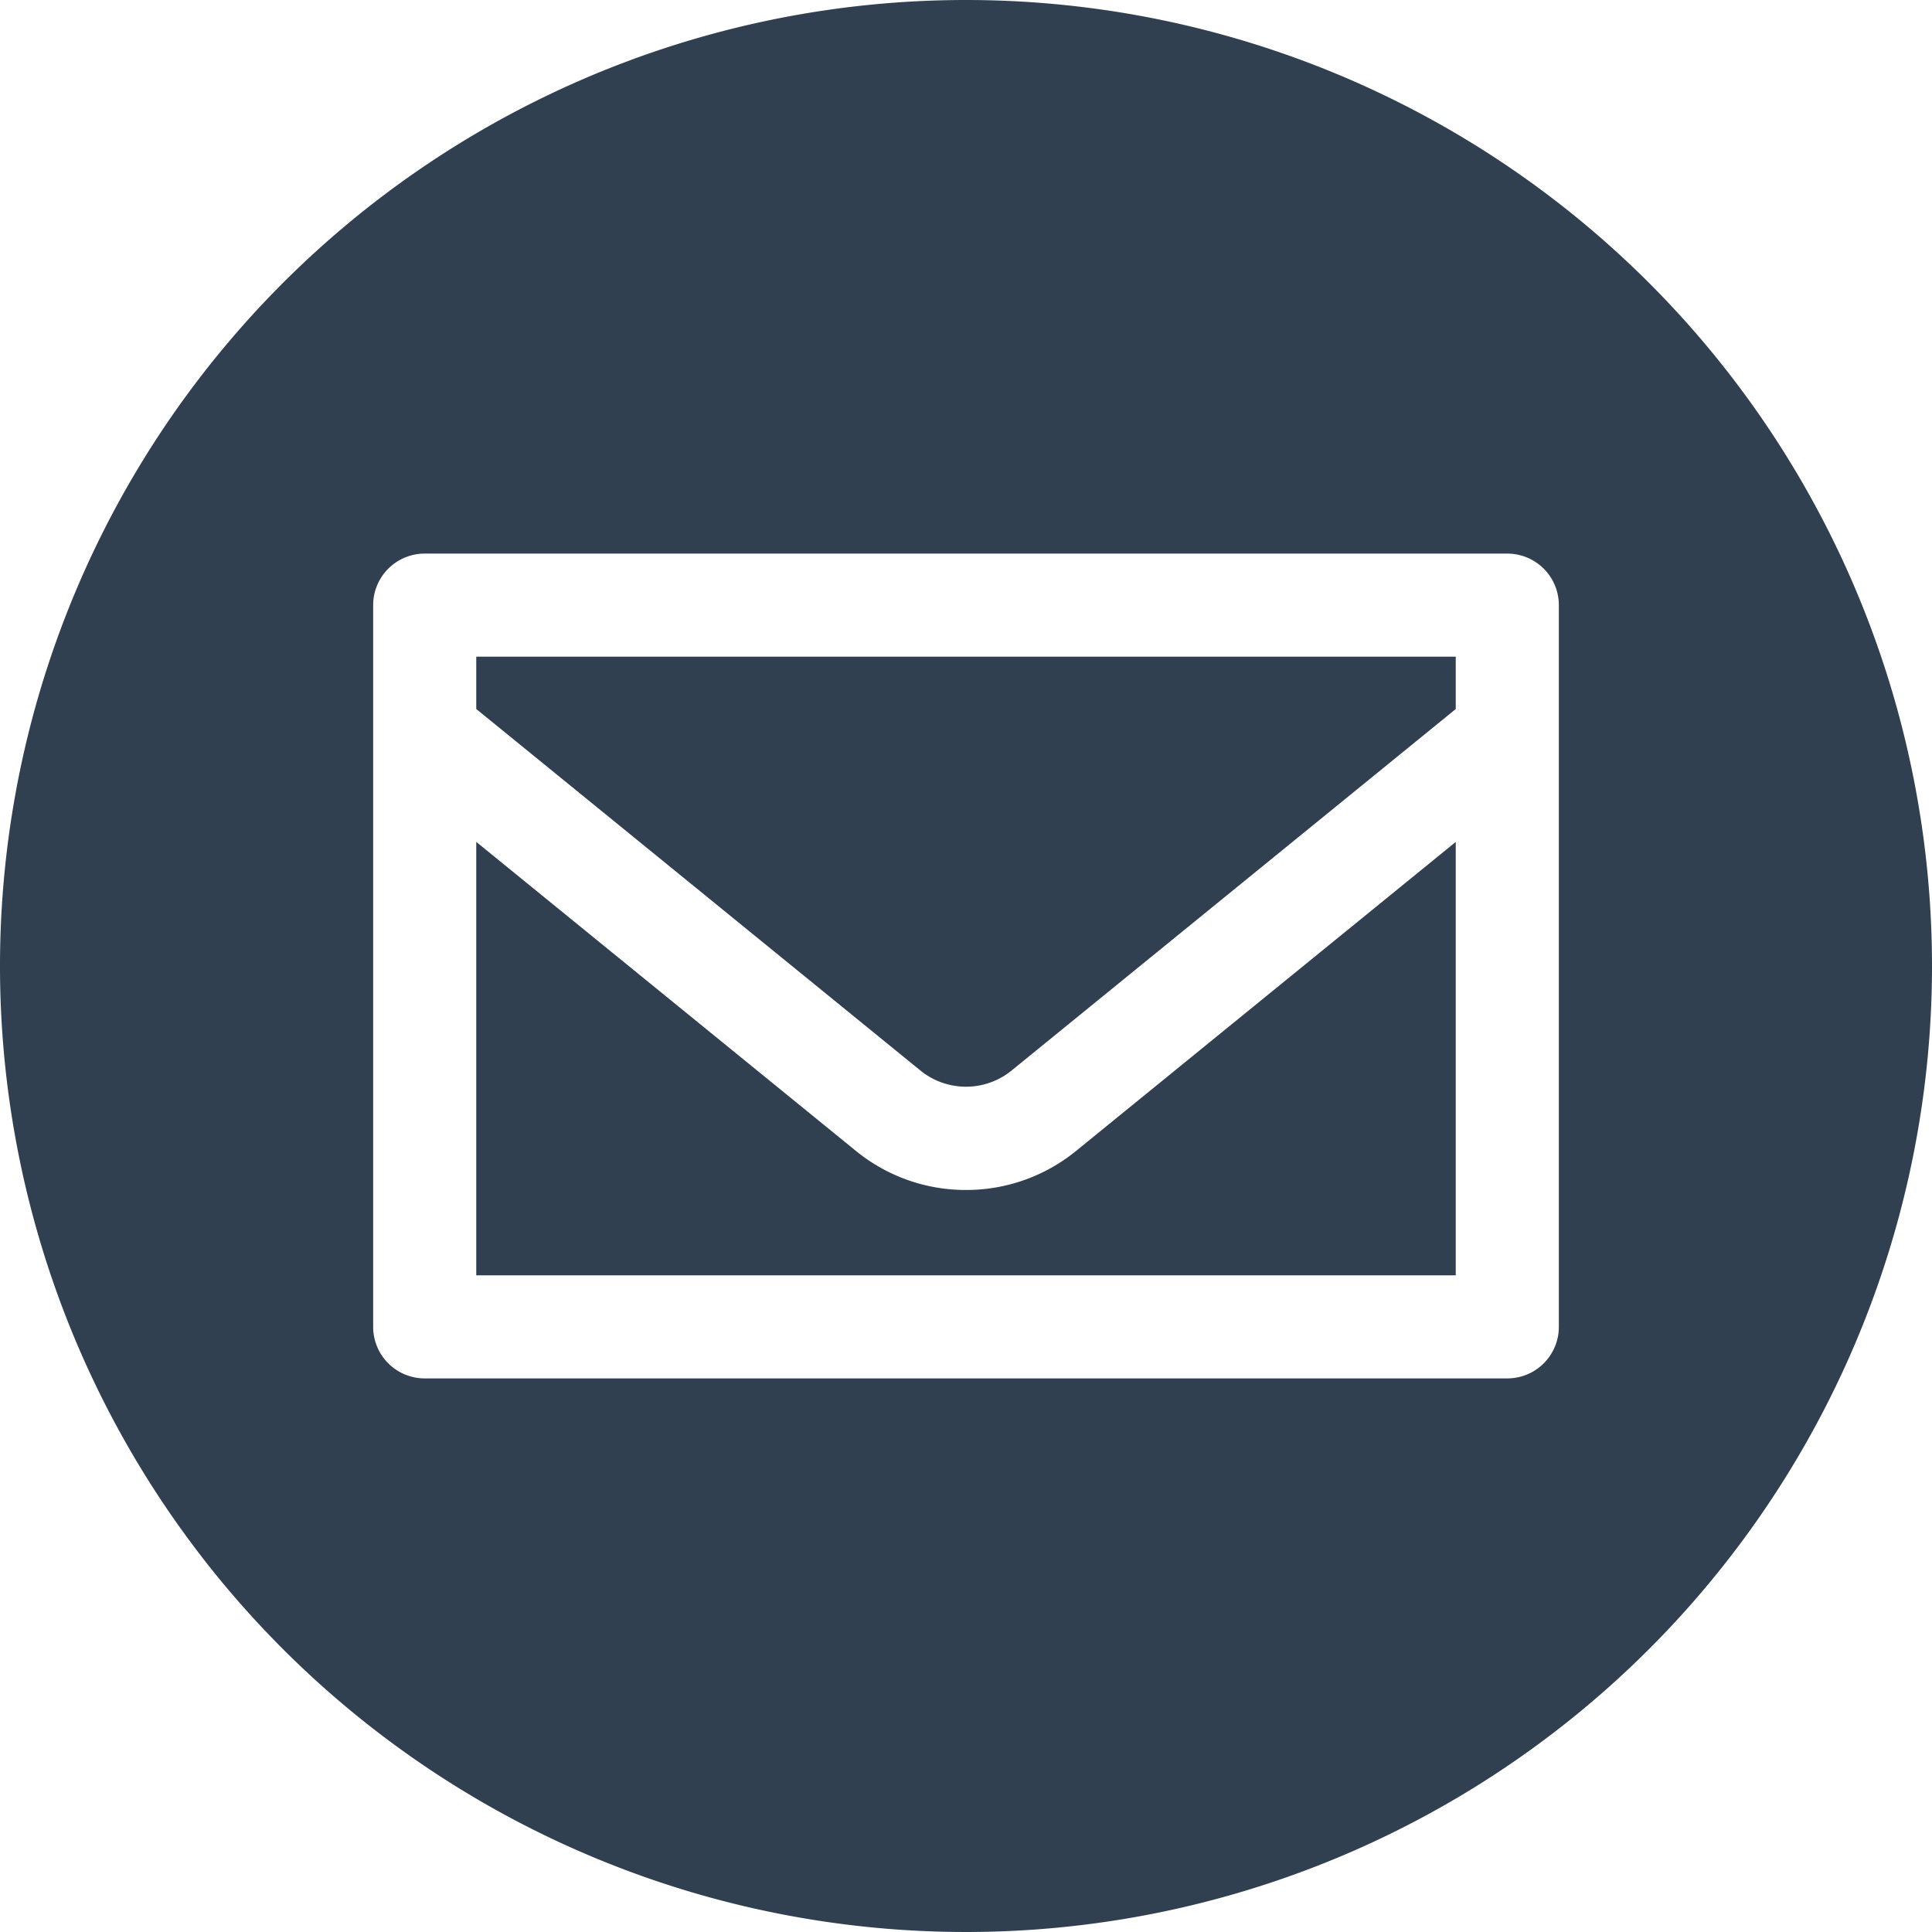 <svg xmlns="http://www.w3.org/2000/svg" viewBox="0 0 100 100"><defs><style>.a{fill:#304050;}</style></defs><path class="a" d="M24.651,36.698,47.681,55.443a3.742,3.742,0,0,0,4.638,0L75.349,36.7V33.99H24.651Z"/><path class="a" d="M50,61.593a8.986,8.986,0,0,1-5.686-2.012L24.651,43.576V66.01H75.349V43.578L55.686,59.581A8.986,8.986,0,0,1,50,61.593Z"/><path class="a" d="M50,0a50,50,0,1,0,50,50A50,50,0,0,0,50,0ZM80.686,31.322V68.678a2.667,2.667,0,0,1-2.668,2.668H21.983a2.667,2.667,0,0,1-2.668-2.668V31.322a2.668,2.668,0,0,1,2.668-2.668H78.017A2.668,2.668,0,0,1,80.686,31.322Z"/></svg>